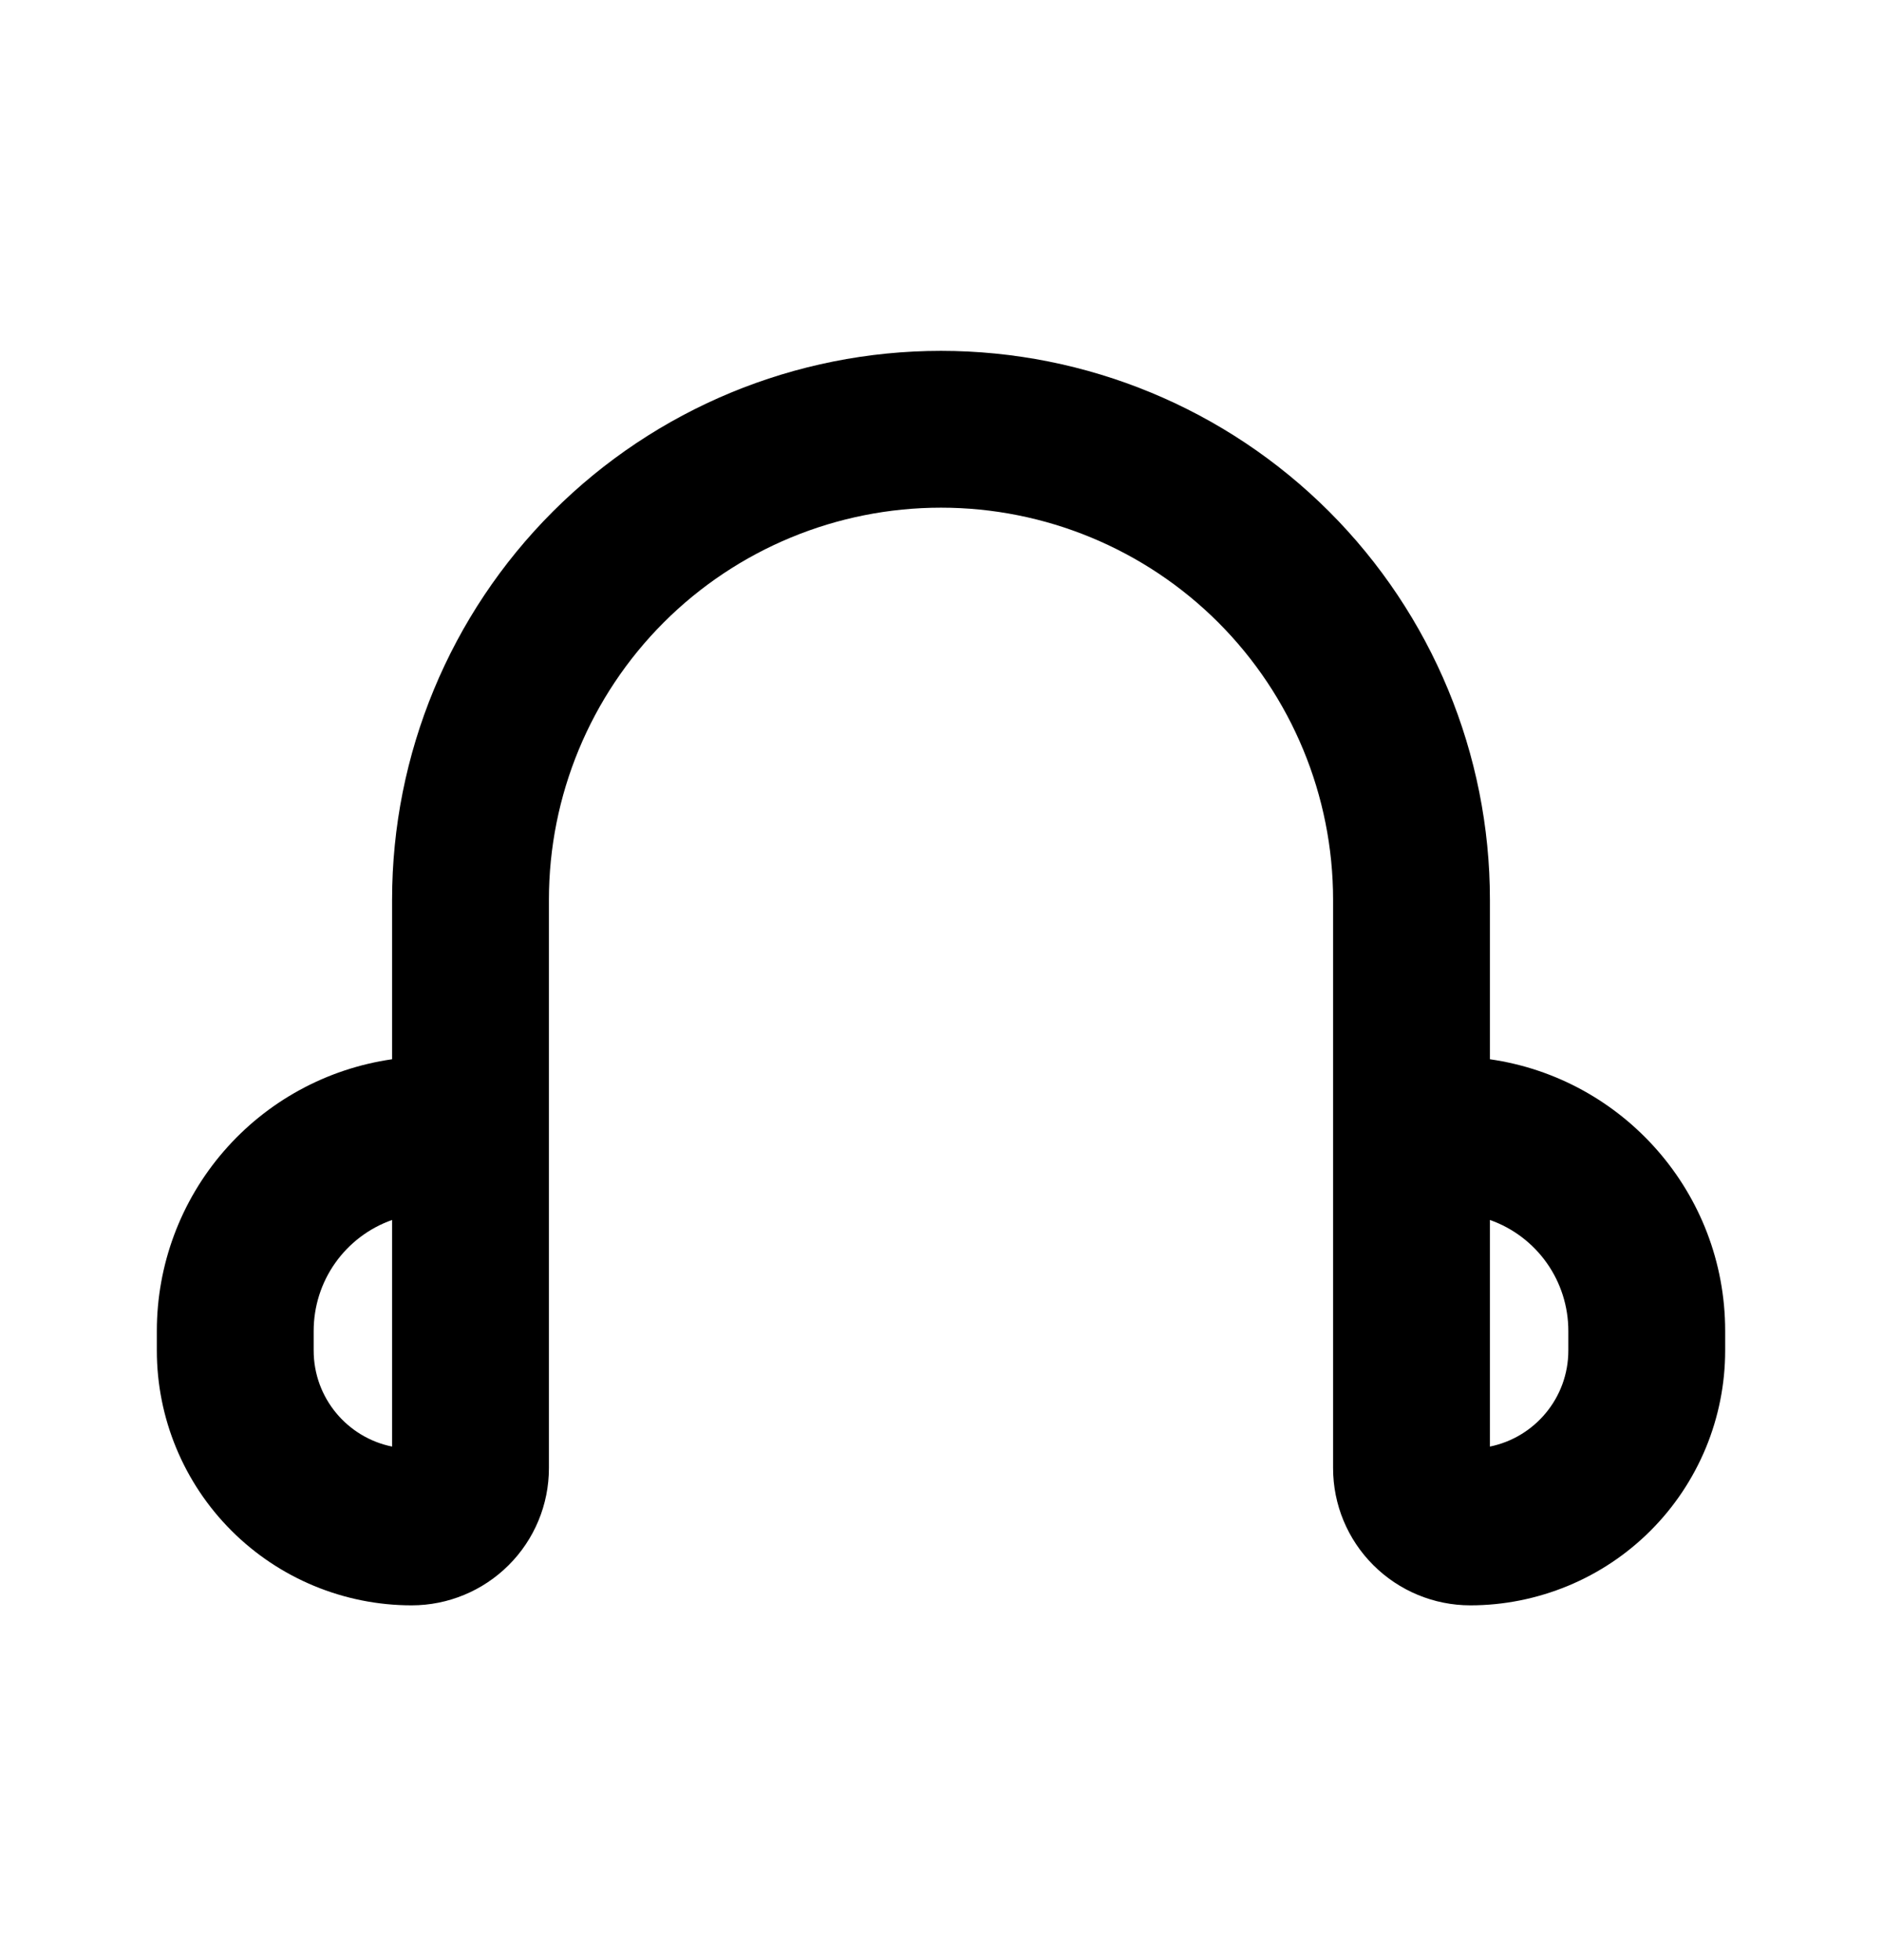 <svg width="24" height="25" viewBox="0 0 24 25" fill="none" xmlns="http://www.w3.org/2000/svg">
<path fill-rule="evenodd" clip-rule="evenodd" d="M5 11.475C5 9.618 5.737 7.838 7.05 6.525C8.363 5.212 10.143 4.475 12 4.475C13.857 4.475 15.637 5.212 16.95 6.525C18.262 7.838 19 9.618 19 11.475V13.51C20.696 13.753 22 15.212 22 16.975V17.225C22 17.651 21.916 18.074 21.753 18.468C21.589 18.863 21.35 19.221 21.048 19.523C20.746 19.825 20.388 20.064 19.994 20.227C19.599 20.39 19.177 20.475 18.75 20.475C18.286 20.475 17.841 20.29 17.513 19.962C17.184 19.634 17 19.189 17 18.725V11.475C17 10.149 16.473 8.877 15.536 7.939C14.598 7.001 13.326 6.475 12 6.475C10.674 6.475 9.402 7.001 8.464 7.939C7.527 8.877 7 10.149 7 11.475V18.725C7 19.189 6.816 19.634 6.487 19.962C6.159 20.29 5.714 20.475 5.25 20.475C4.388 20.475 3.561 20.132 2.952 19.523C2.342 18.913 2 18.087 2 17.225V16.975C2 16.133 2.303 15.319 2.854 14.683C3.405 14.046 4.167 13.63 5 13.51V11.475ZM5 15.56C4.707 15.663 4.454 15.855 4.275 16.108C4.096 16.361 4 16.664 4 16.975V17.225C4 17.83 4.43 18.335 5 18.45V15.56ZM19 15.56V18.45C19.57 18.334 20 17.83 20 17.225V16.975C20 16.664 19.904 16.361 19.725 16.108C19.546 15.855 19.293 15.663 19 15.56Z" fill="currentColor"/>
</svg>
